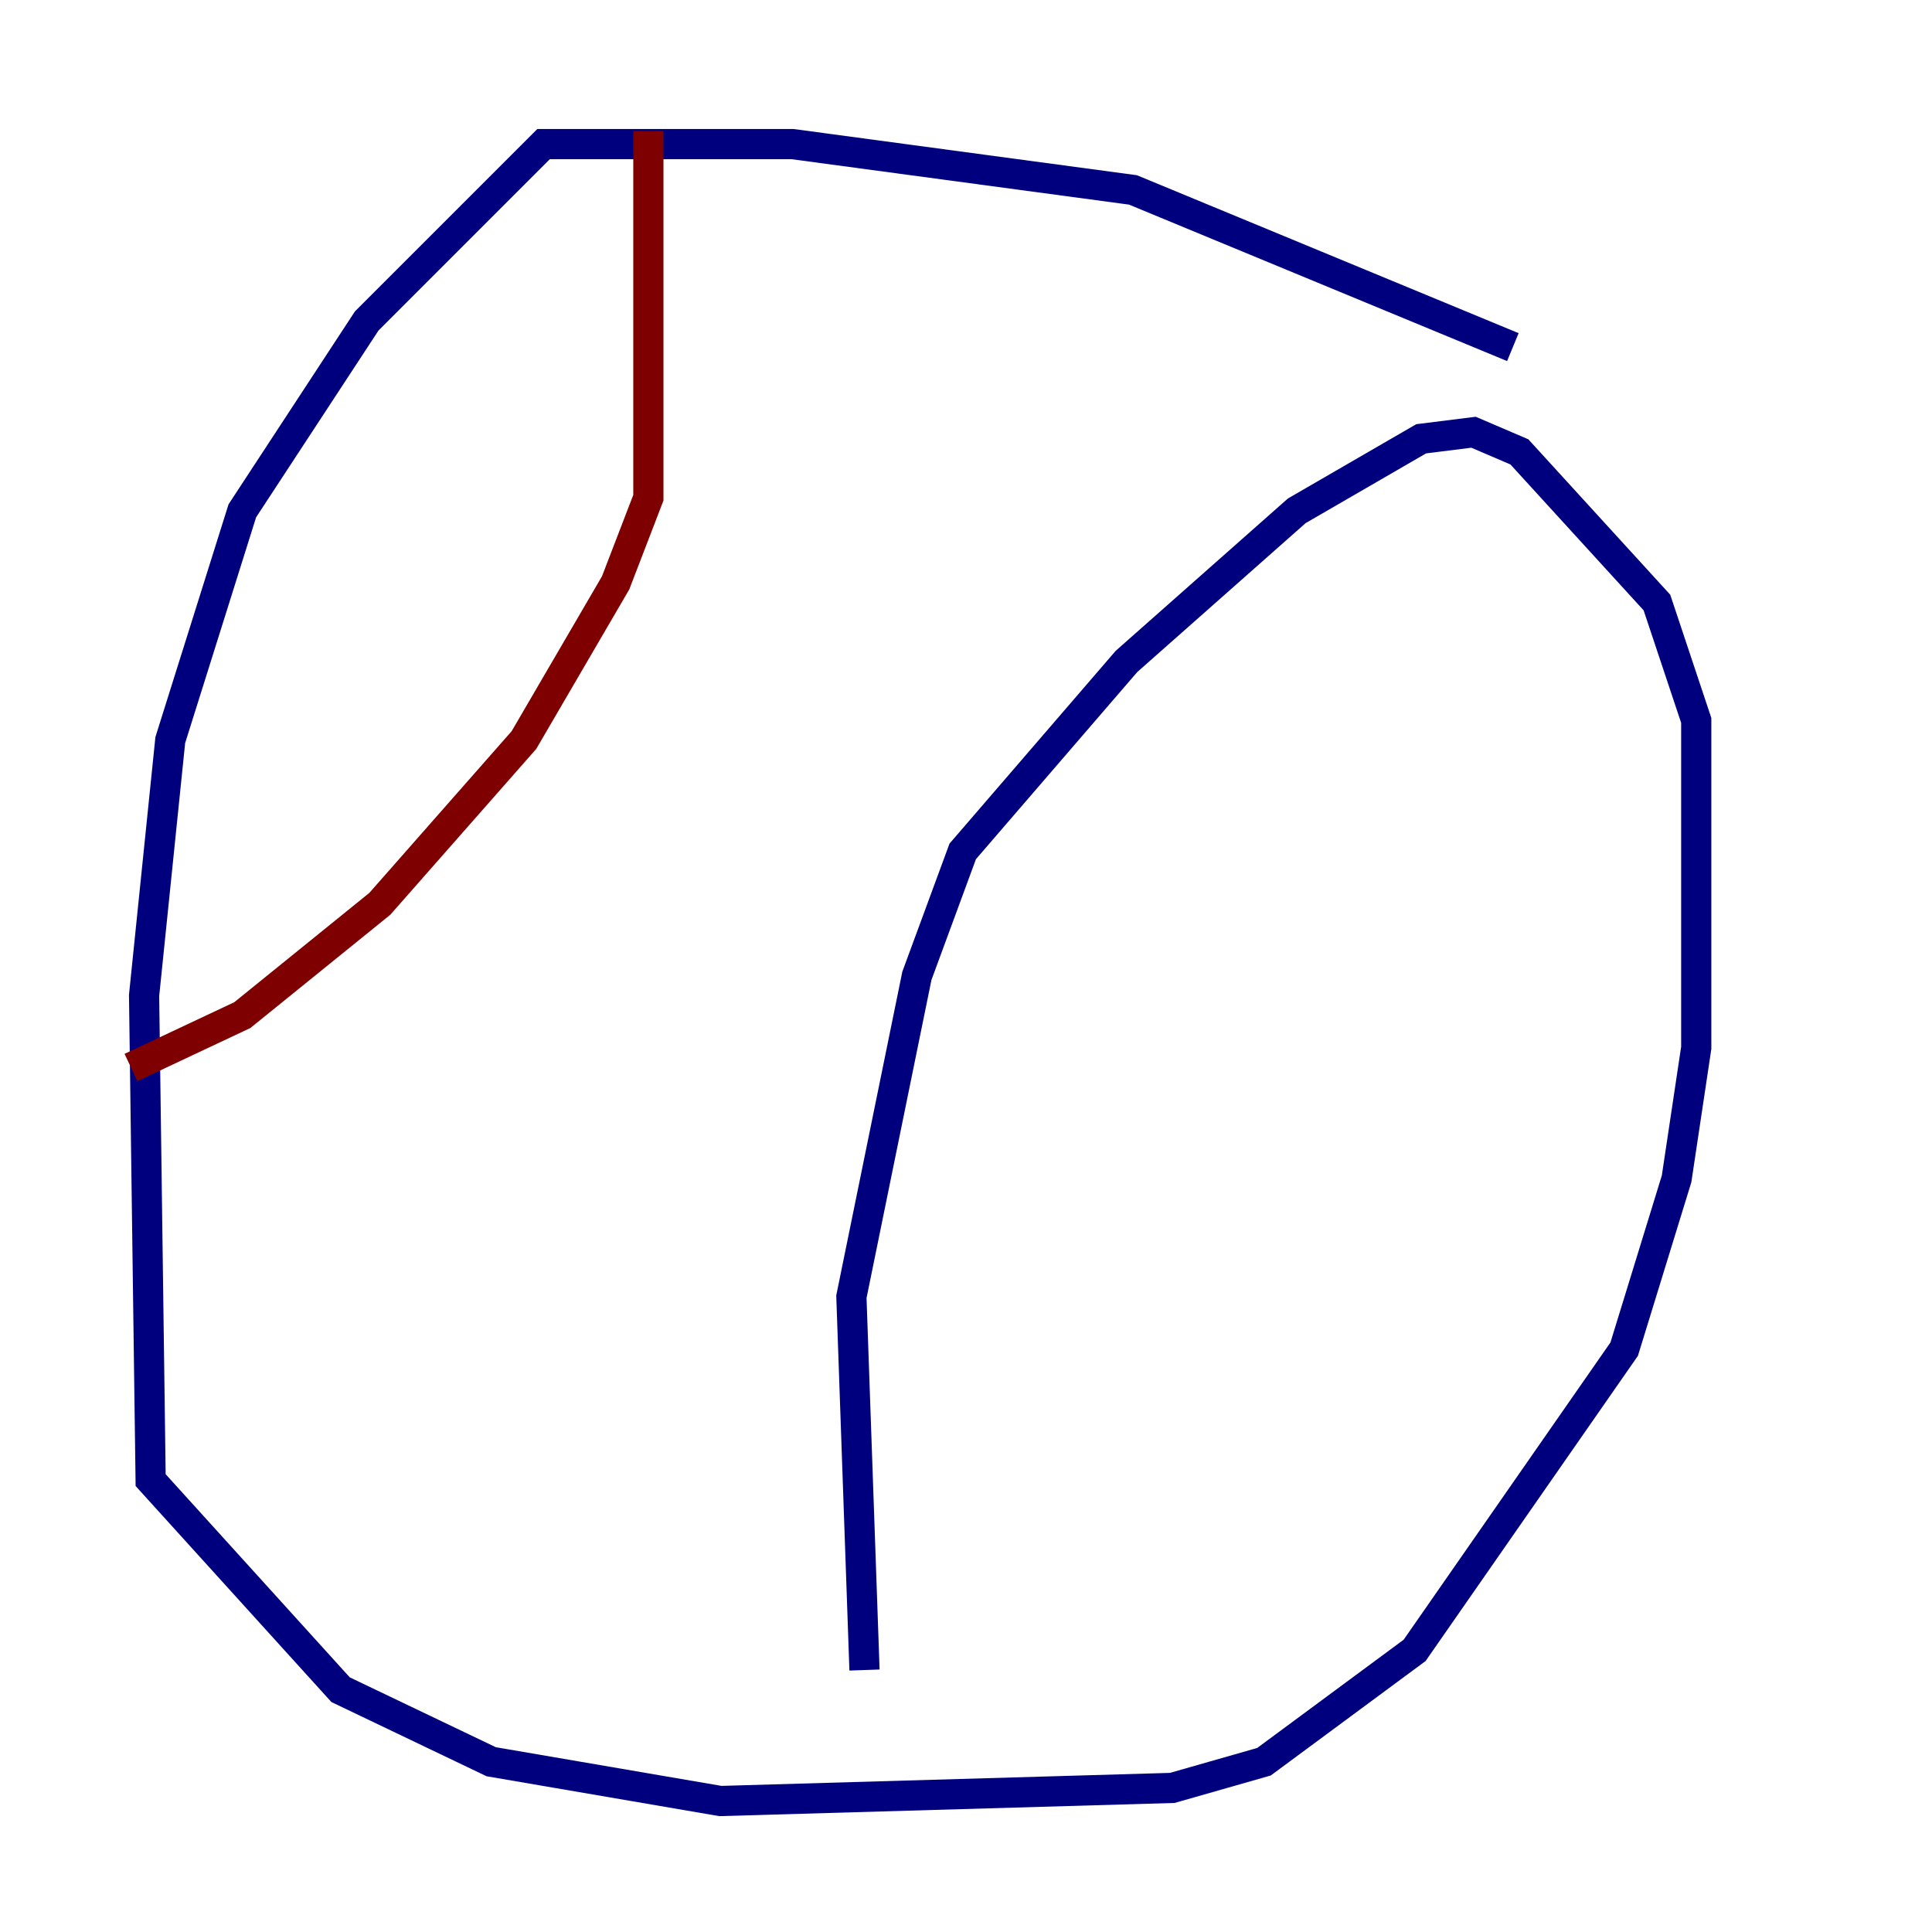<?xml version="1.0" encoding="utf-8" ?>
<svg baseProfile="tiny" height="128" version="1.2" viewBox="0,0,128,128" width="128" xmlns="http://www.w3.org/2000/svg" xmlns:ev="http://www.w3.org/2001/xml-events" xmlns:xlink="http://www.w3.org/1999/xlink"><defs /><polyline fill="none" points="100.231,22.997 75.064,12.583 52.502,9.546 36.014,9.546 24.298,21.261 16.054,33.844 11.281,49.031 9.546,65.953 9.98,98.061 22.563,111.946 32.542,116.719 47.729,119.322 77.668,118.454 83.742,116.719 93.722,109.342 107.607,89.383 111.078,78.102 112.38,69.424 112.38,47.729 109.776,39.919 100.664,29.939 97.627,28.637 94.156,29.071 85.912,33.844 74.63,43.824 63.783,56.407 60.746,64.651 56.407,85.912 57.275,110.644" stroke="#00007f" stroke-width="2" /><polyline fill="none" points="42.956,8.678 42.956,32.976 40.786,38.617 34.712,49.031 25.166,59.878 16.054,67.254 8.678,70.725" stroke="#7f0000" stroke-width="2" /></svg>